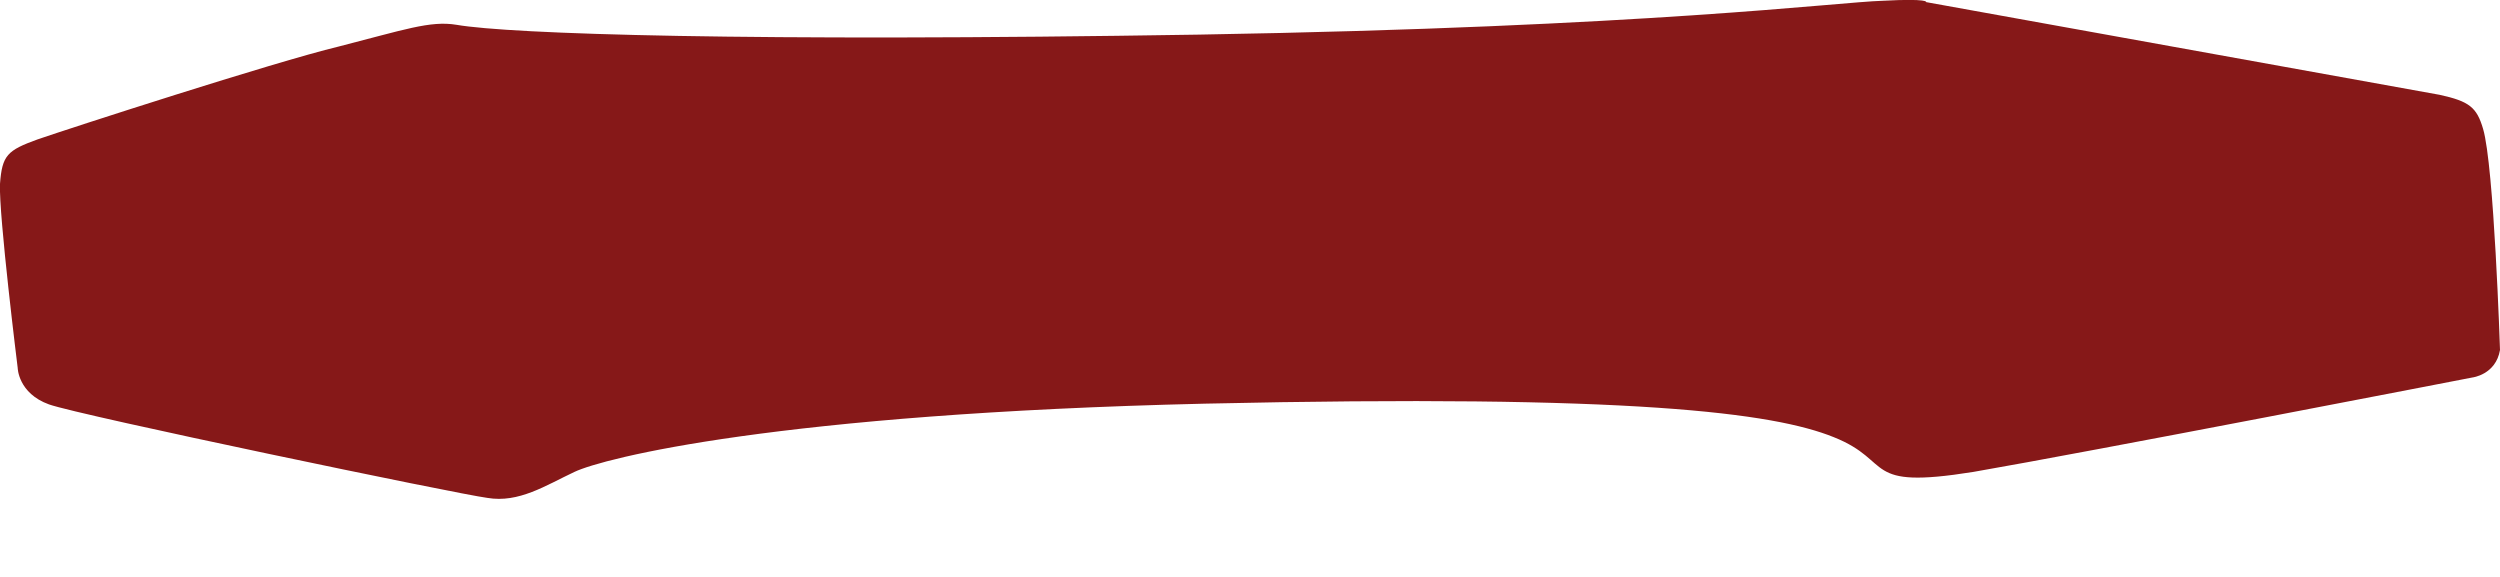 <svg width="13" height="3" viewBox="0 0 13 3" fill="none" xmlns="http://www.w3.org/2000/svg">
<path d="M13 1.82C13 1.82 12.969 0.862 12.912 0.67C12.879 0.558 12.841 0.527 12.686 0.493C12.537 0.466 10.016 0.011 10.016 0.011C10.016 0.011 10.032 -0.009 9.791 0.004C9.551 0.011 8.578 0.14 6.234 0.18C3.887 0.218 2.651 0.177 2.374 0.129C2.237 0.106 2.098 0.156 1.761 0.242C1.424 0.323 0.354 0.67 0.195 0.725C0.038 0.782 0.011 0.807 0 0.956C-0.007 1.117 0.092 1.913 0.092 1.913C0.092 1.913 0.094 2.045 0.255 2.103C0.415 2.16 2.379 2.569 2.534 2.589C2.698 2.617 2.838 2.524 2.987 2.454C3.138 2.382 4.046 2.151 6.266 2.099C8.491 2.049 9.223 2.147 9.535 2.273C9.852 2.399 9.675 2.548 10.261 2.454C10.852 2.352 12.856 1.963 12.856 1.963C12.856 1.963 12.978 1.949 13 1.82Z" fill="#861818"/>
</svg>
